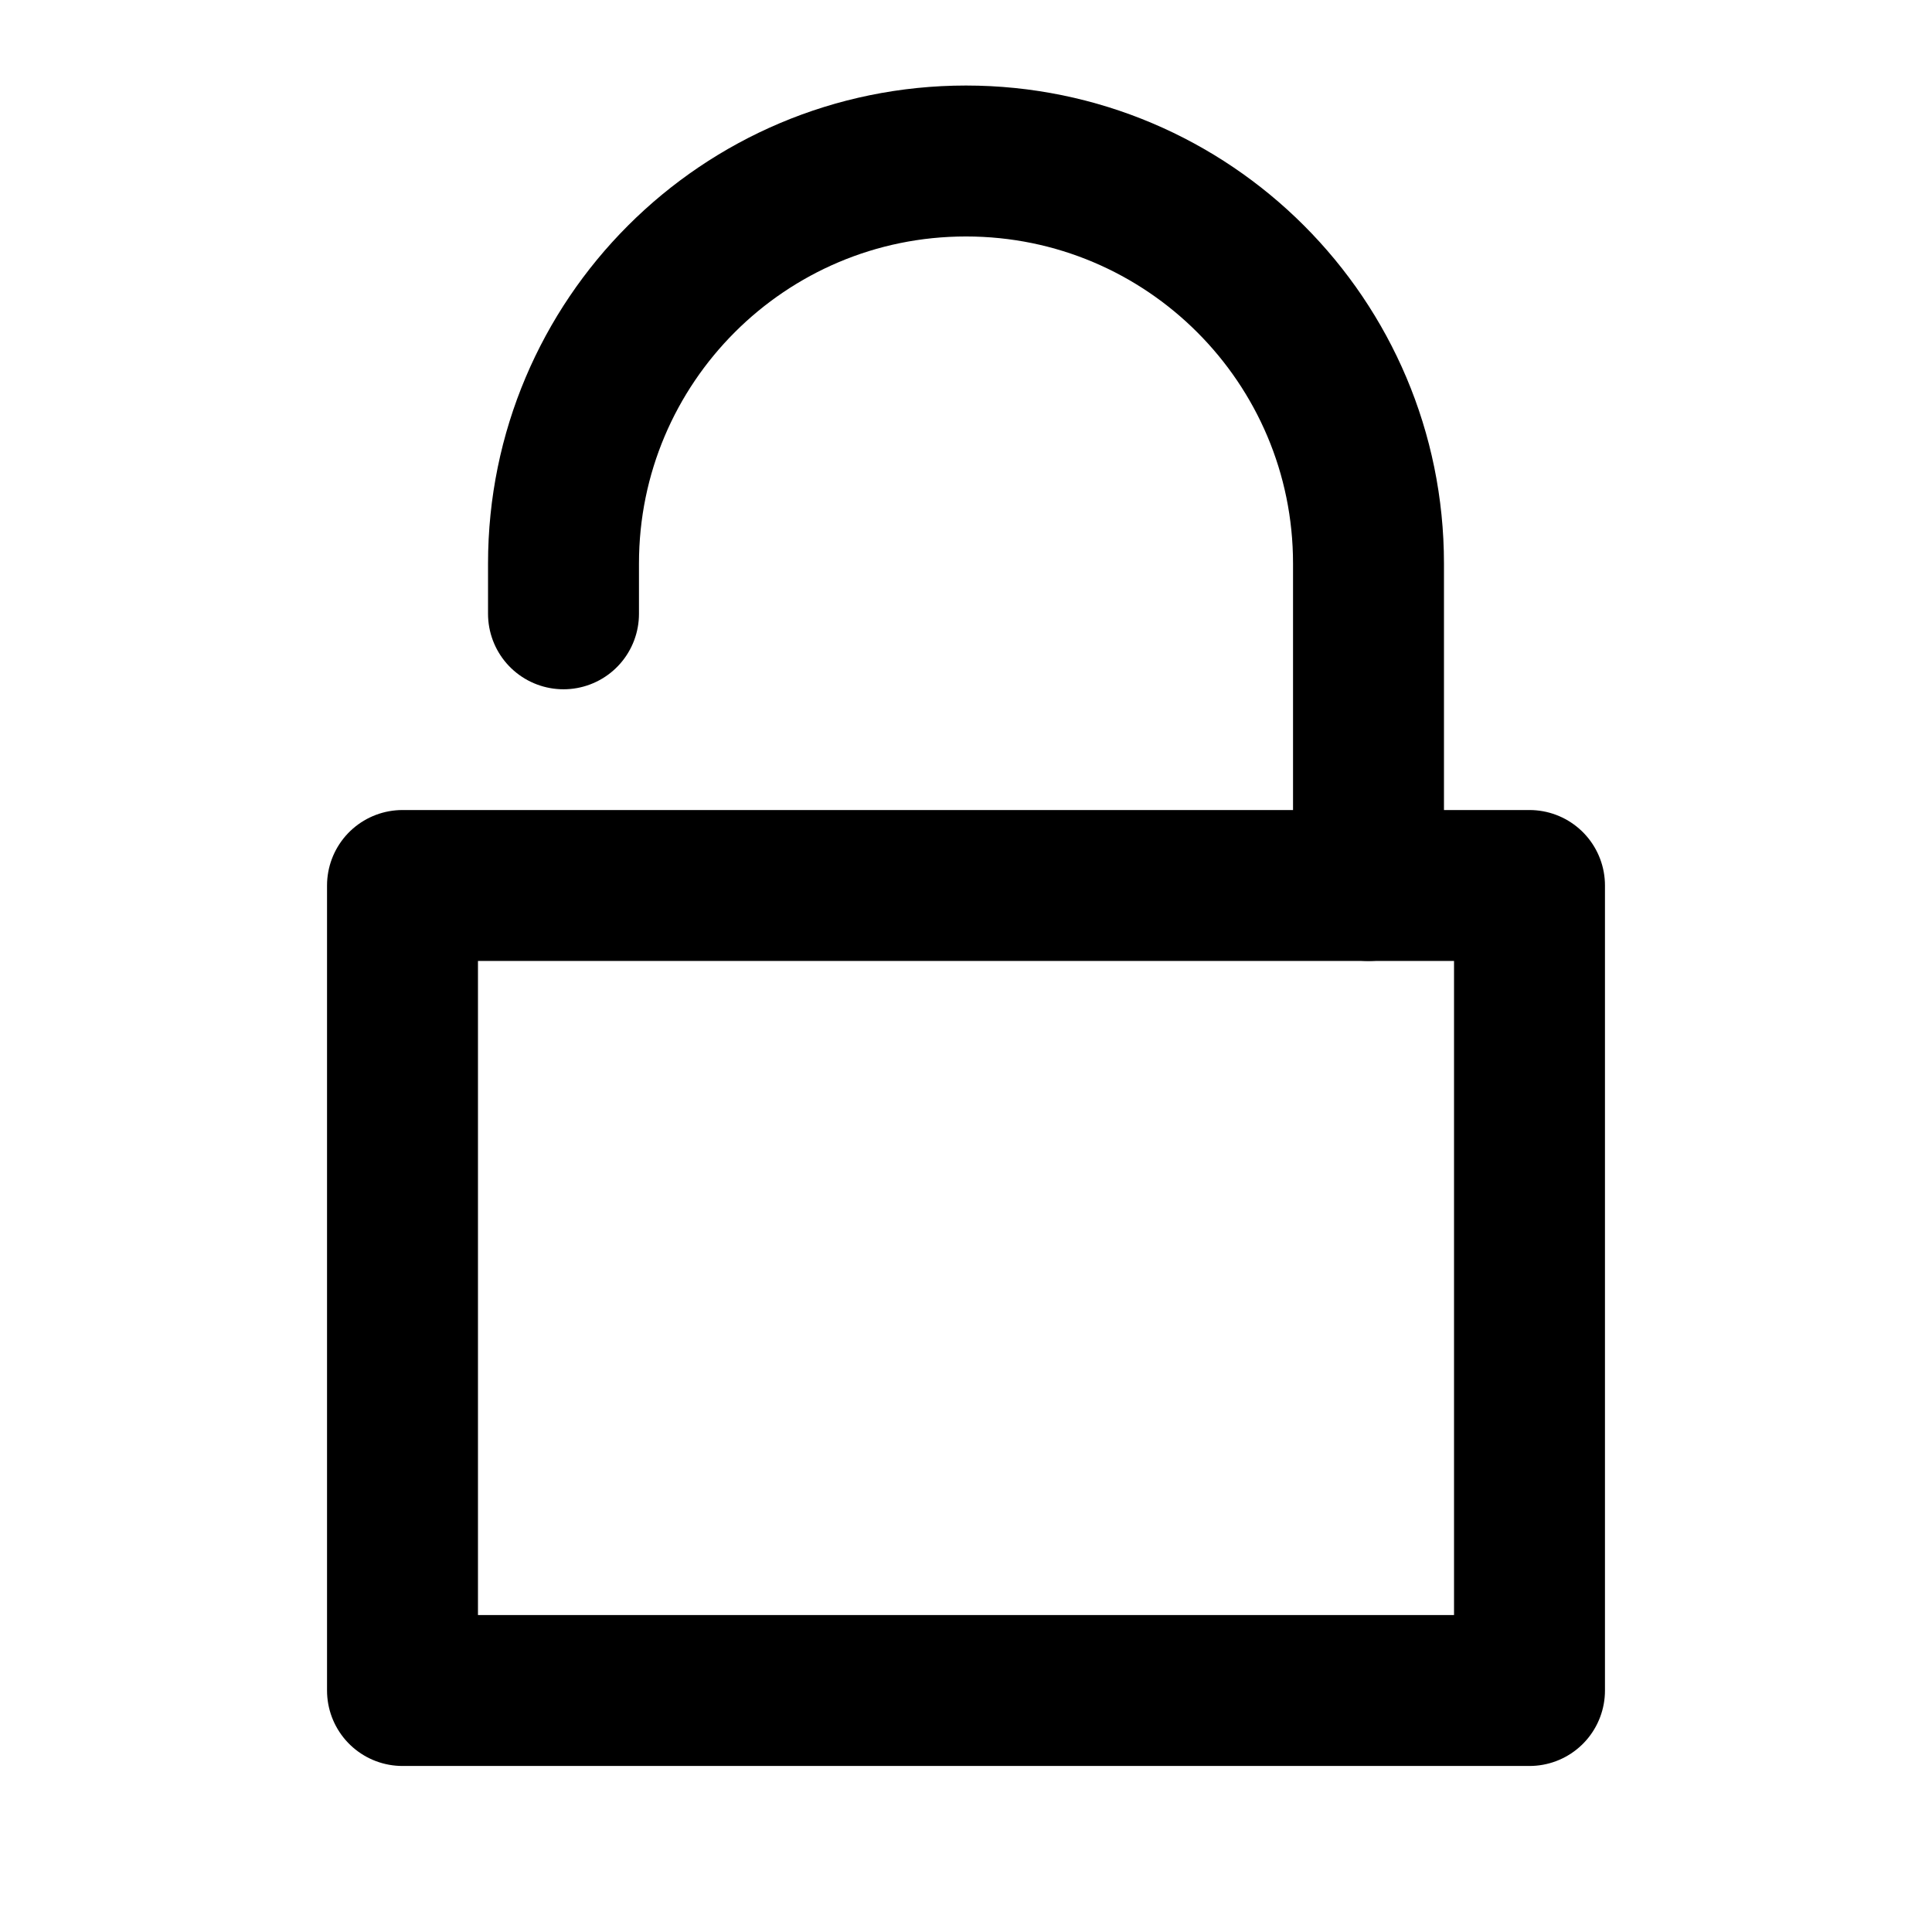<svg role="img" xmlns="http://www.w3.org/2000/svg" width="128px" height="128px" viewBox="0 0 24 24" aria-labelledby="lockOpenIconTitle" stroke="currentColor" stroke-width="1.875" stroke-linecap="round" stroke-linejoin="round" fill="none" color="#000"> <title id="lockOpenIconTitle">Lock</title> <path d="M7,7.625 L7,7 C7,4.239 9.239,2 12,2 L12,2 C14.761,2 17,4.239 17,7 L17,11"/> <rect width="14" height="10" x="5" y="11"/> </svg>